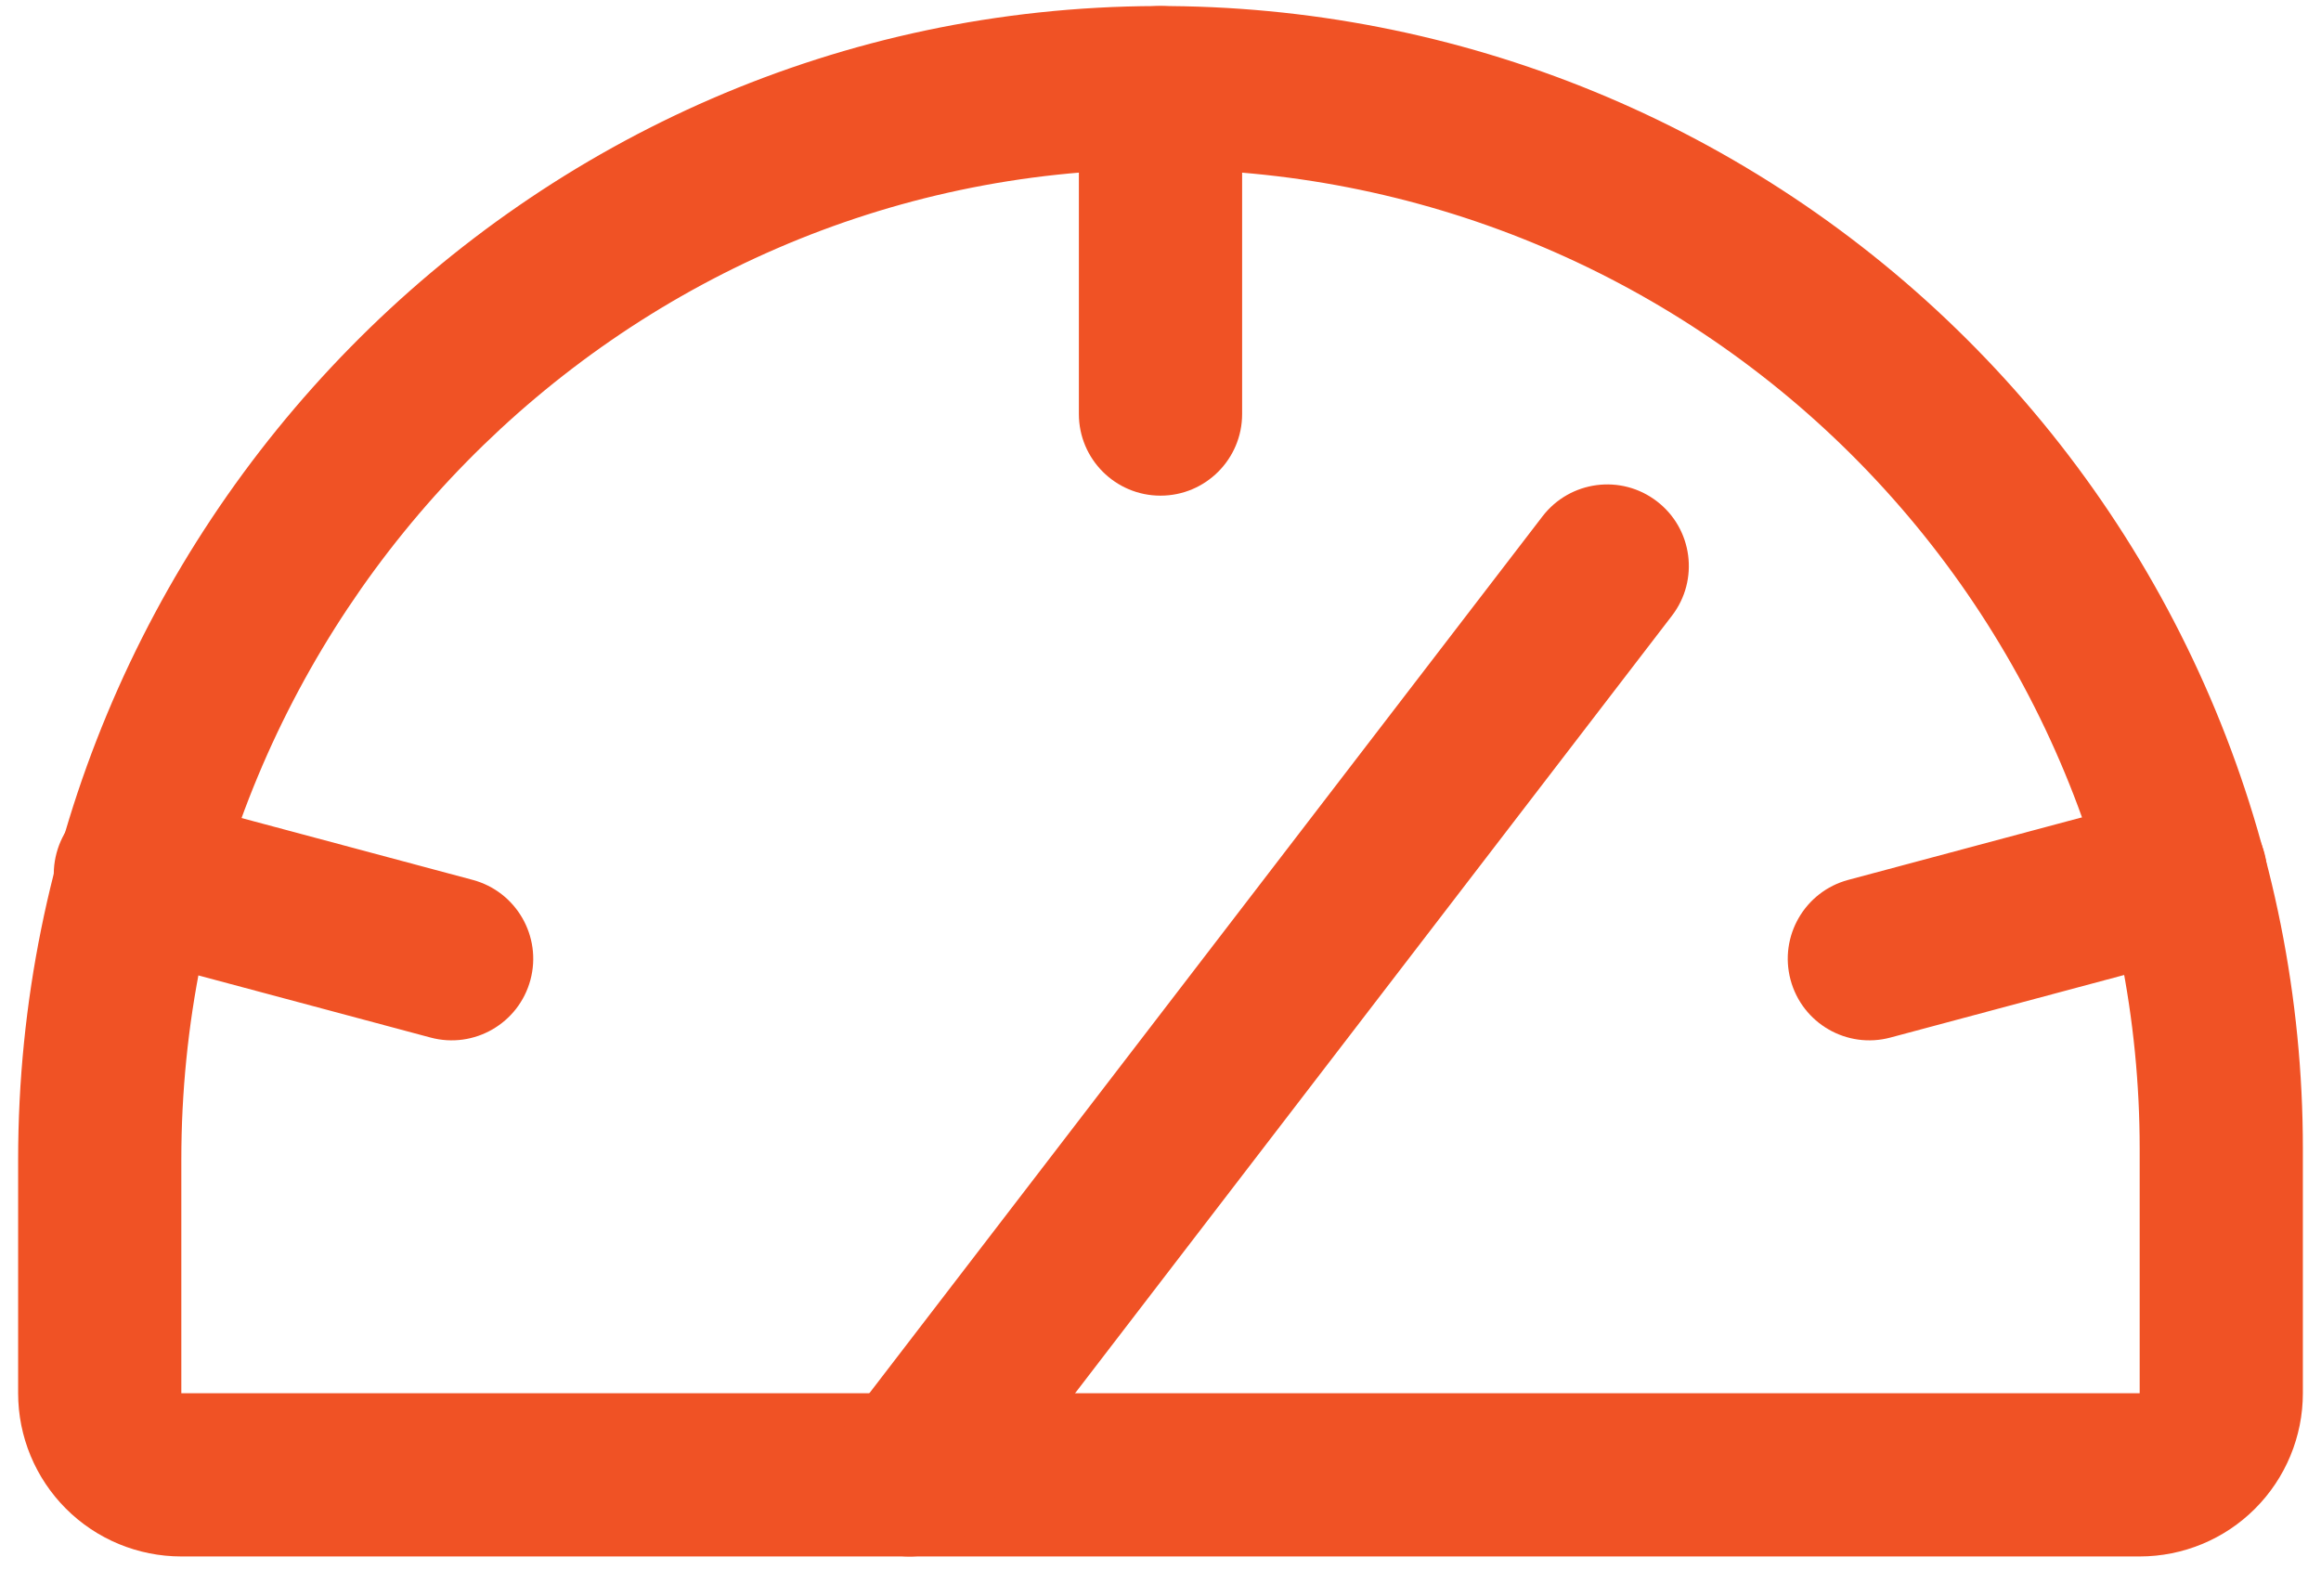 <svg width="48" height="33" viewBox="0 0 48 33" fill="none" xmlns="http://www.w3.org/2000/svg">
    <path fill-rule="evenodd" clip-rule="evenodd" d="M31.695 5.019C29.23 4.006 26.588 3.49 23.922 3.5C12.767 3.539 3.75 12.76 3.75 23.982V28.812H44.25V23.75C44.25 21.084 43.724 18.445 42.701 15.982C41.679 13.521 40.18 11.285 38.291 9.403C36.403 7.522 34.161 6.032 31.695 5.019ZM23.91 0.125C27.02 0.113 30.101 0.715 32.978 1.897C35.855 3.079 38.47 4.817 40.673 7.012C42.877 9.207 44.625 11.816 45.818 14.688C47.011 17.56 47.625 20.64 47.625 23.75V28.812C47.625 29.707 47.269 30.566 46.636 31.199C46.004 31.832 45.145 32.187 44.25 32.187H3.75C2.855 32.187 1.996 31.832 1.364 31.199C0.731 30.566 0.375 29.707 0.375 28.812V23.982C0.375 10.947 10.85 0.171 23.91 0.125Z" fill="#F05225"/>
    <path fill-rule="evenodd" clip-rule="evenodd" d="M24 0.125C24.932 0.125 25.688 0.88 25.688 1.812V8.562C25.688 9.494 24.932 10.25 24 10.25C23.068 10.25 22.312 9.494 22.312 8.562V1.812C22.312 0.88 23.068 0.125 24 0.125Z" fill="#F05225"/>
    <path fill-rule="evenodd" clip-rule="evenodd" d="M1.17 17.639C1.411 16.739 2.337 16.204 3.237 16.446L9.776 18.196C10.676 18.437 11.211 19.363 10.97 20.263C10.729 21.163 9.803 21.698 8.903 21.456L2.364 19.706C1.464 19.465 0.929 18.54 1.17 17.639Z" fill="#F05225"/>
    <path fill-rule="evenodd" clip-rule="evenodd" d="M46.829 17.639C47.07 18.54 46.535 19.465 45.635 19.706L39.096 21.456C38.196 21.698 37.271 21.163 37.03 20.263C36.789 19.363 37.323 18.437 38.223 18.196L44.762 16.446C45.663 16.204 46.588 16.739 46.829 17.639Z" fill="#F05225"/>
    <path fill-rule="evenodd" clip-rule="evenodd" d="M34.266 10.367C35.006 10.934 35.145 11.994 34.577 12.733L20.149 31.527C19.582 32.267 18.522 32.406 17.783 31.838C17.044 31.271 16.905 30.212 17.472 29.472L31.9 10.678C32.468 9.939 33.527 9.799 34.266 10.367Z" fill="#F05225"/>
</svg>
